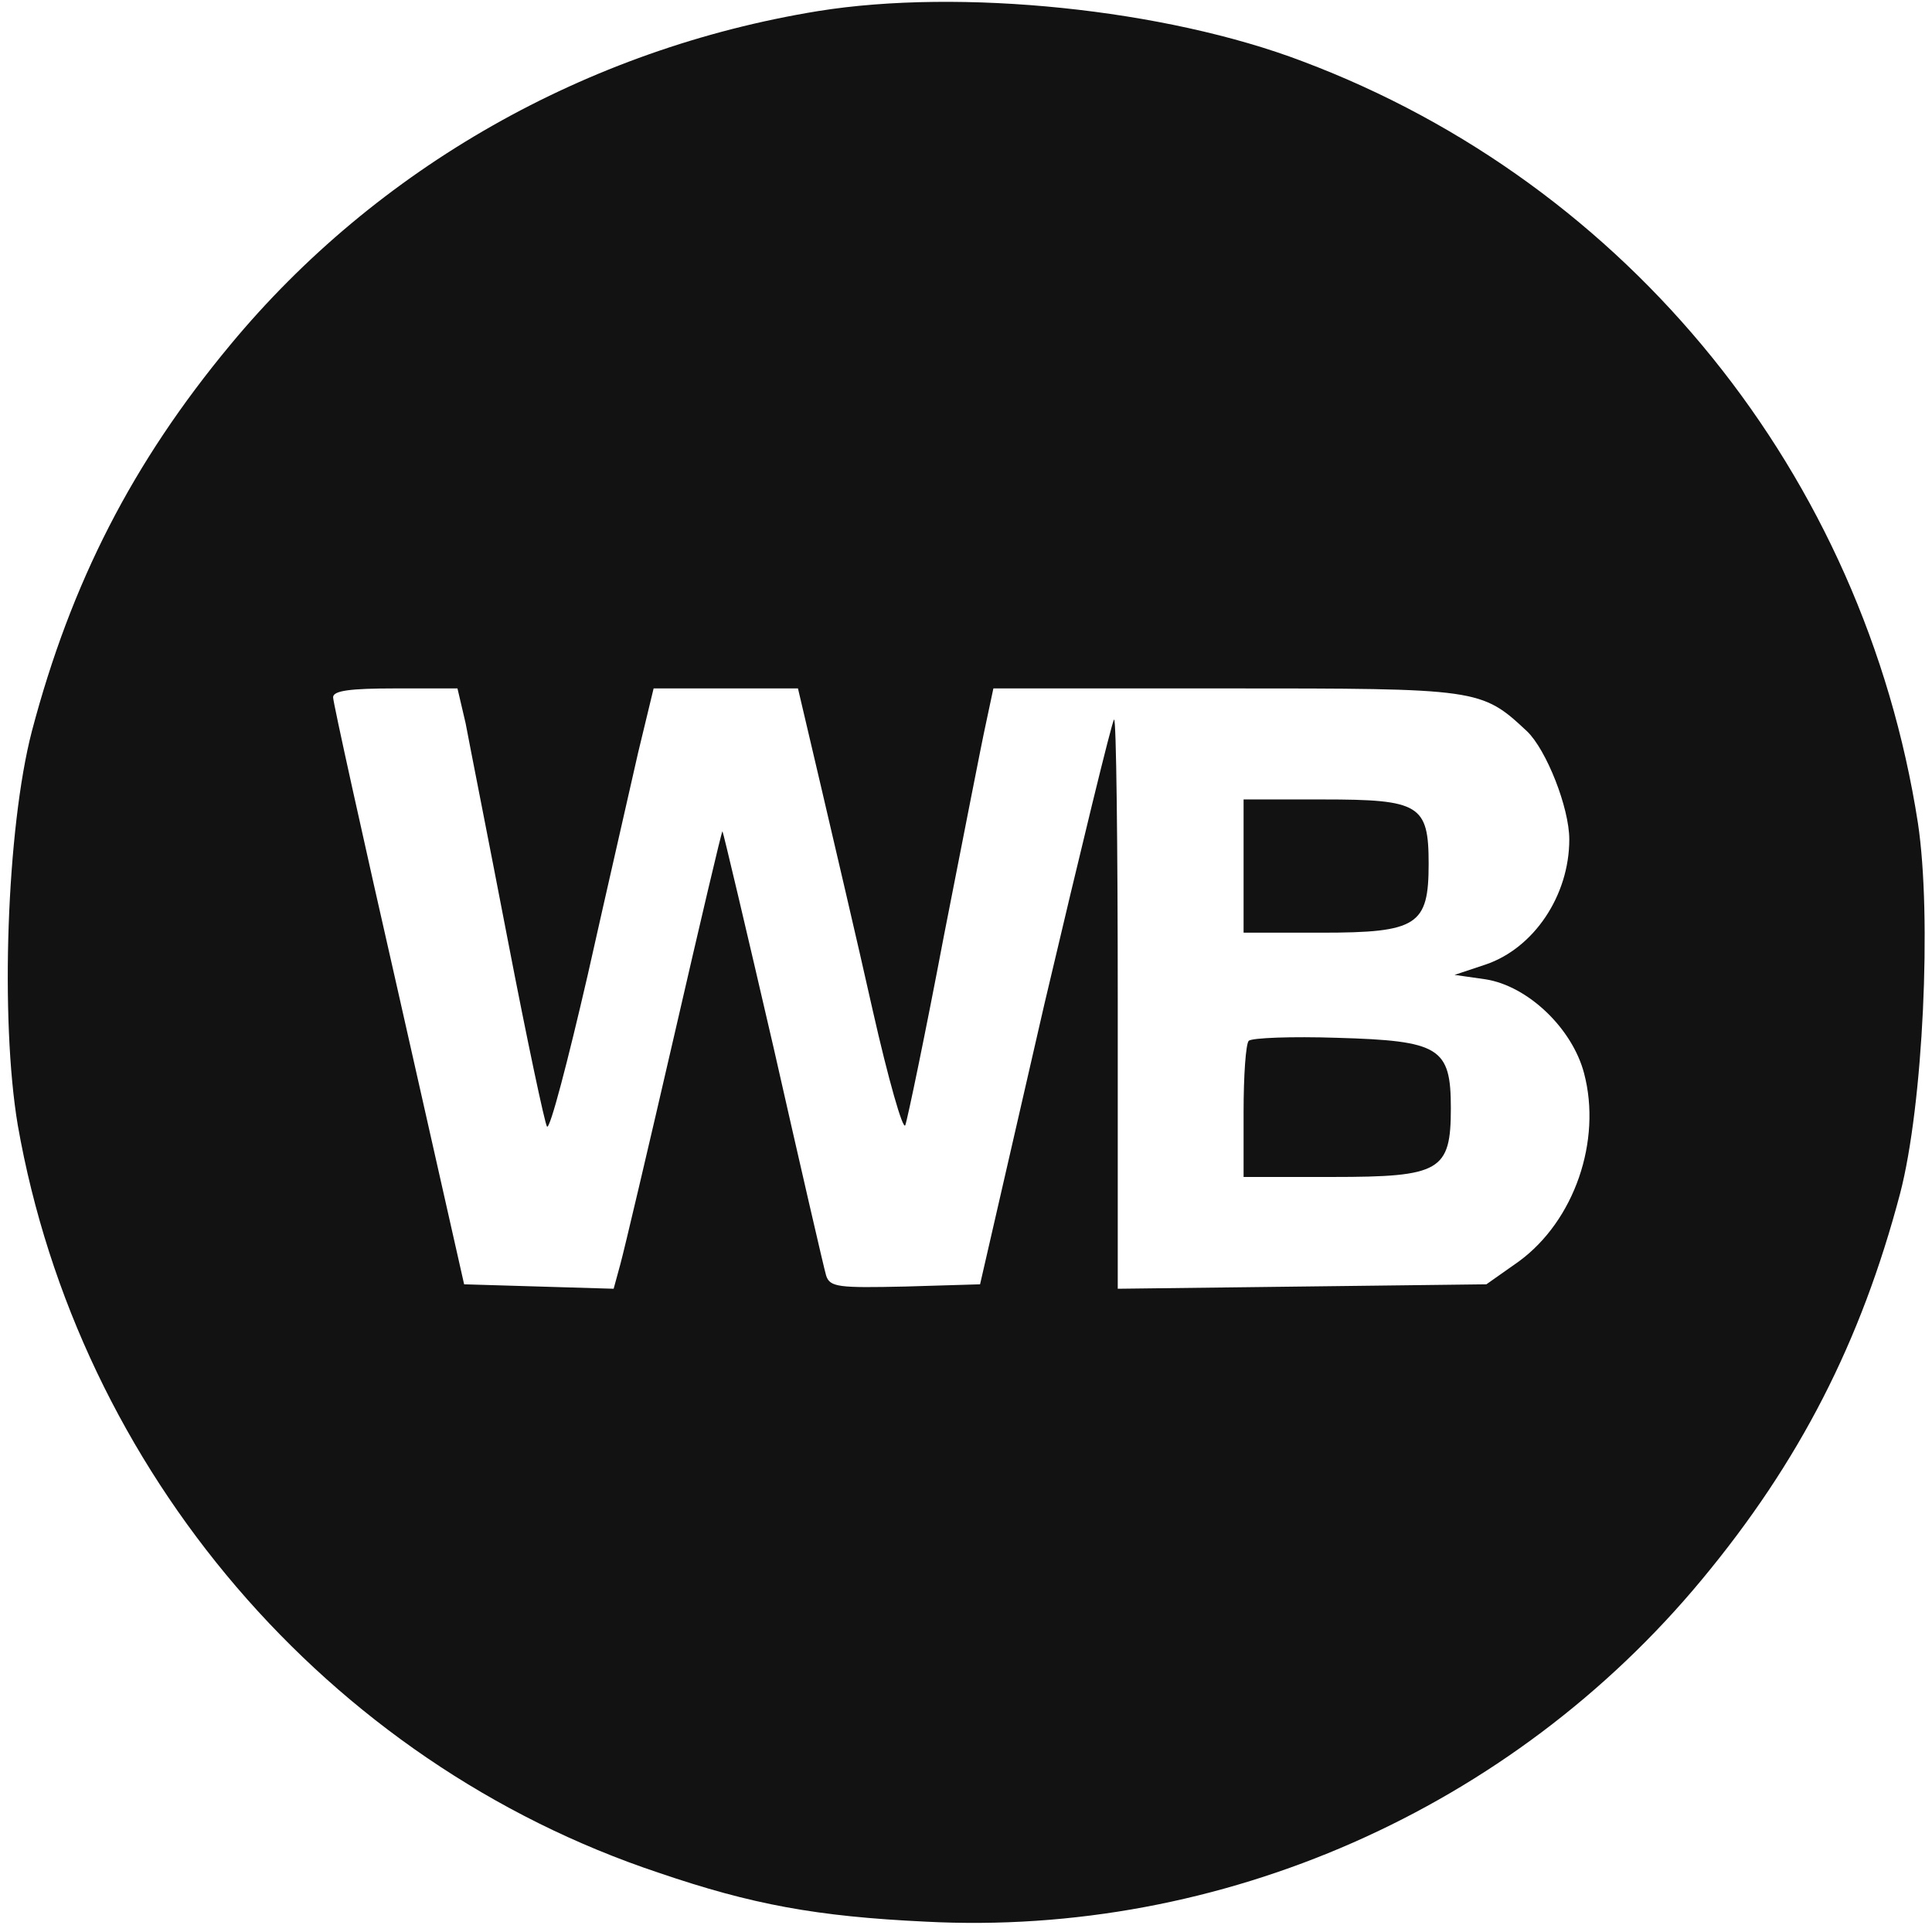<?xml version="1.0" standalone="no"?>
<!DOCTYPE svg PUBLIC "-//W3C//DTD SVG 20010904//EN"
 "http://www.w3.org/TR/2001/REC-SVG-20010904/DTD/svg10.dtd">
<svg version="1.0" xmlns="http://www.w3.org/2000/svg"
 width="261pt" height="261pt" viewBox="0 0 261 261"
 preserveAspectRatio="xMidYMid meet">
<g transform="translate(0,261) scale(0.1,-0.1)"
fill="#121212" stroke="none">
<path d="M1105 2595 c-313 -51 -596 -212 -794 -451 -132 -159 -215 -321 -268
-522 -34 -131 -43 -389 -19 -532 82 -467 418 -861 866 -1010 126 -43 213 -59
360 -66 400 -21 792 152 1049 462 132 159 215 321 268 522 31 119 43 374 24
500 -73 470 -390 863 -831 1029 -186 71 -463 99 -655 68z m-476 -962 c5 -27
31 -158 57 -293 26 -135 50 -248 53 -252 4 -4 28 88 55 205 26 116 57 251 68
300 l21 87 97 0 98 0 31 -132 c17 -73 49 -209 70 -303 21 -93 41 -163 44 -155
3 8 27 123 52 255 26 132 51 261 57 288 l10 47 314 0 c342 0 345 0 407 -58 26
-25 57 -103 57 -146 0 -76 -48 -147 -113 -169 l-42 -14 42 -6 c57 -9 117 -66
133 -127 24 -91 -13 -199 -88 -254 l-44 -31 -249 -3 -249 -3 0 387 c0 213 -2
385 -5 382 -3 -3 -45 -176 -94 -384 l-87 -379 -101 -3 c-90 -2 -102 -1 -107
15 -3 10 -35 149 -71 308 -37 160 -68 291 -69 292 -1 1 -30 -123 -65 -275 -35
-152 -68 -292 -73 -310 l-9 -33 -101 3 -101 3 -88 390 c-49 215 -89 396 -89
403 0 9 23 12 84 12 l84 0 11 -47z"/>
<path d="M1680 1440 l0 -90 105 0 c130 0 145 10 145 93 0 80 -12 87 -143 87
l-107 0 0 -90z"/>
<path d="M1687 1204 c-4 -4 -7 -47 -7 -96 l0 -88 120 0 c146 0 160 8 160 93 0
82 -15 91 -154 95 -61 2 -114 0 -119 -4z"/>
</g>
</svg>
